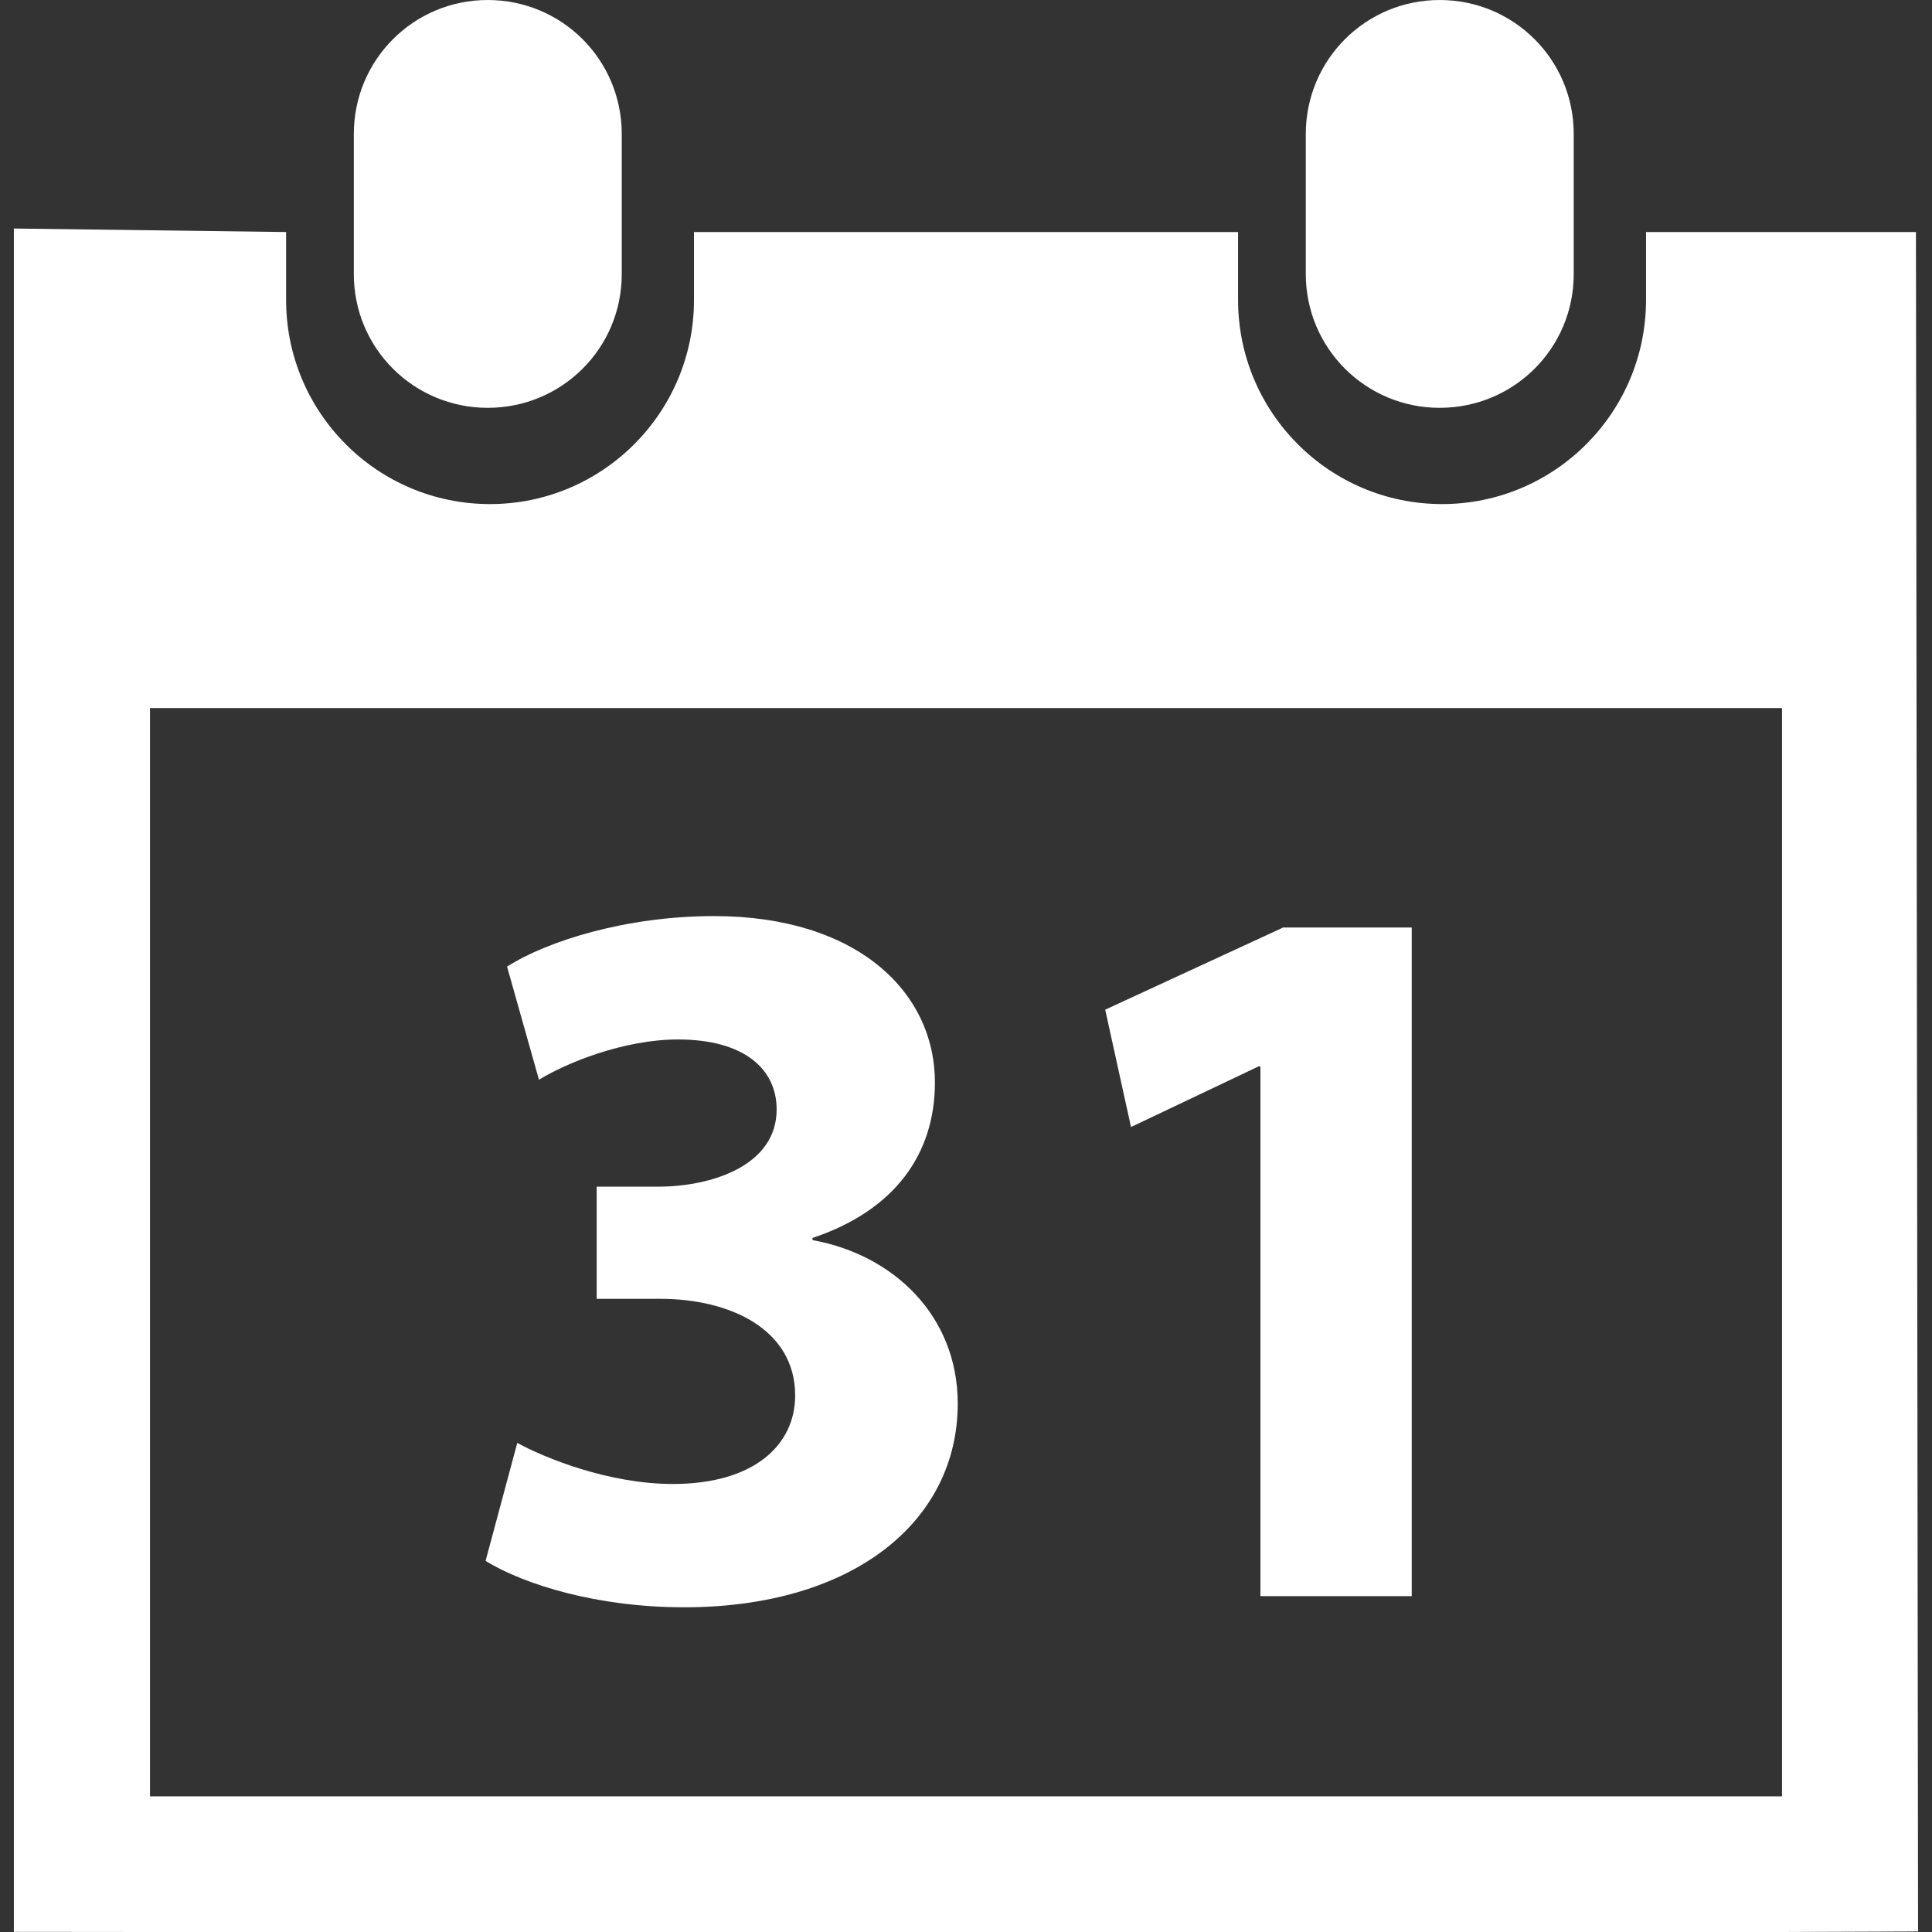 <?xml version="1.0" encoding="iso-8859-1"?>
<!-- Generator: Adobe Illustrator 18.1.1, SVG Export Plug-In . SVG Version: 6.00 Build 0)  -->
<svg version="1.1" id="Capa_1" xmlns="http://www.w3.org/2000/svg" xmlns:xlink="http://www.w3.org/1999/xlink" x="0px" y="0px"
	 viewBox="0 0 29.125 29.125" fill="white" style="enable-background:new 0 0 29.125 29.125;" xml:space="preserve">
<rect x="0" y="0" width="29.125" height="29.125" fill="#333333" stroke="none"/>
<g>
	<path d="M21.703,6.148c1.119,0,2.021-0.898,2.021-2.016V2.02c0-1.12-0.902-2.02-2.021-2.02c-1.114,0-2.018,0.9-2.018,2.02v2.113
		C19.686,5.25,20.589,6.148,21.703,6.148z"/>
	<path d="M28.883,3.498h-4.069v1.023c0,1.699-1.379,3.078-3.074,3.078c-1.699,0-3.076-1.379-3.076-3.078V3.498h-8.202v1.023
		c0,1.699-1.378,3.078-3.075,3.078c-1.7,0-3.074-1.379-3.074-3.078V3.498L0.209,3.445v25.678l2.052,0.002h24.603l2.051-0.008
		L28.883,3.498z M26.863,27.08H2.261V10.674h24.603V27.08H26.863z"/>
	<path d="M7.352,6.148c1.119,0,2.021-0.898,2.021-2.016V2.02C9.372,0.9,8.471,0,7.352,0C6.237,0,5.334,0.9,5.334,2.02v2.113
		C5.334,5.25,6.237,6.148,7.352,6.148z"/>
	<path d="M7.798,21.752c0.422,0.23,1.381,0.619,2.346,0.619c1.224,0,1.843-0.588,1.843-1.334c0-1.006-0.996-1.457-2.028-1.457H8.995
		v-1.691h0.928c0.792,0,1.785-0.311,1.785-1.164c0-0.605-0.483-1.055-1.488-1.055c-0.823,0-1.688,0.357-2.095,0.607l-0.481-1.705
		c0.609-0.389,1.8-0.762,3.12-0.762c2.142,0,3.33,1.131,3.33,2.51c0,1.072-0.601,1.926-1.845,2.342v0.033
		c1.211,0.217,2.189,1.133,2.189,2.465c0,1.768-1.566,3.07-4.127,3.07c-1.305,0-2.403-0.34-2.991-0.699L7.798,21.752z"/>
	<polygon points="19.001,16.076 18.973,16.076 17.05,16.99 16.661,15.221 19.344,13.982 21.282,13.982 21.282,24.062 19.001,24.062 
			"/>
	<g>
	</g>
	<g>
	</g>
	<g>
	</g>
	<g>
	</g>
	<g>
	</g>
	<g>
	</g>
	<g>
	</g>
	<g>
	</g>
	<g>
	</g>
	<g>
	</g>
	<g>
	</g>
	<g>
	</g>
	<g>
	</g>
	<g>
	</g>
	<g>
	</g>
</g>
<g>
</g>
<g>
</g>
<g>
</g>
<g>
</g>
<g>
</g>
<g>
</g>
<g>
</g>
<g>
</g>
<g>
</g>
<g>
</g>
<g>
</g>
<g>
</g>
<g>
</g>
<g>
</g>
<g>
</g>
</svg>
